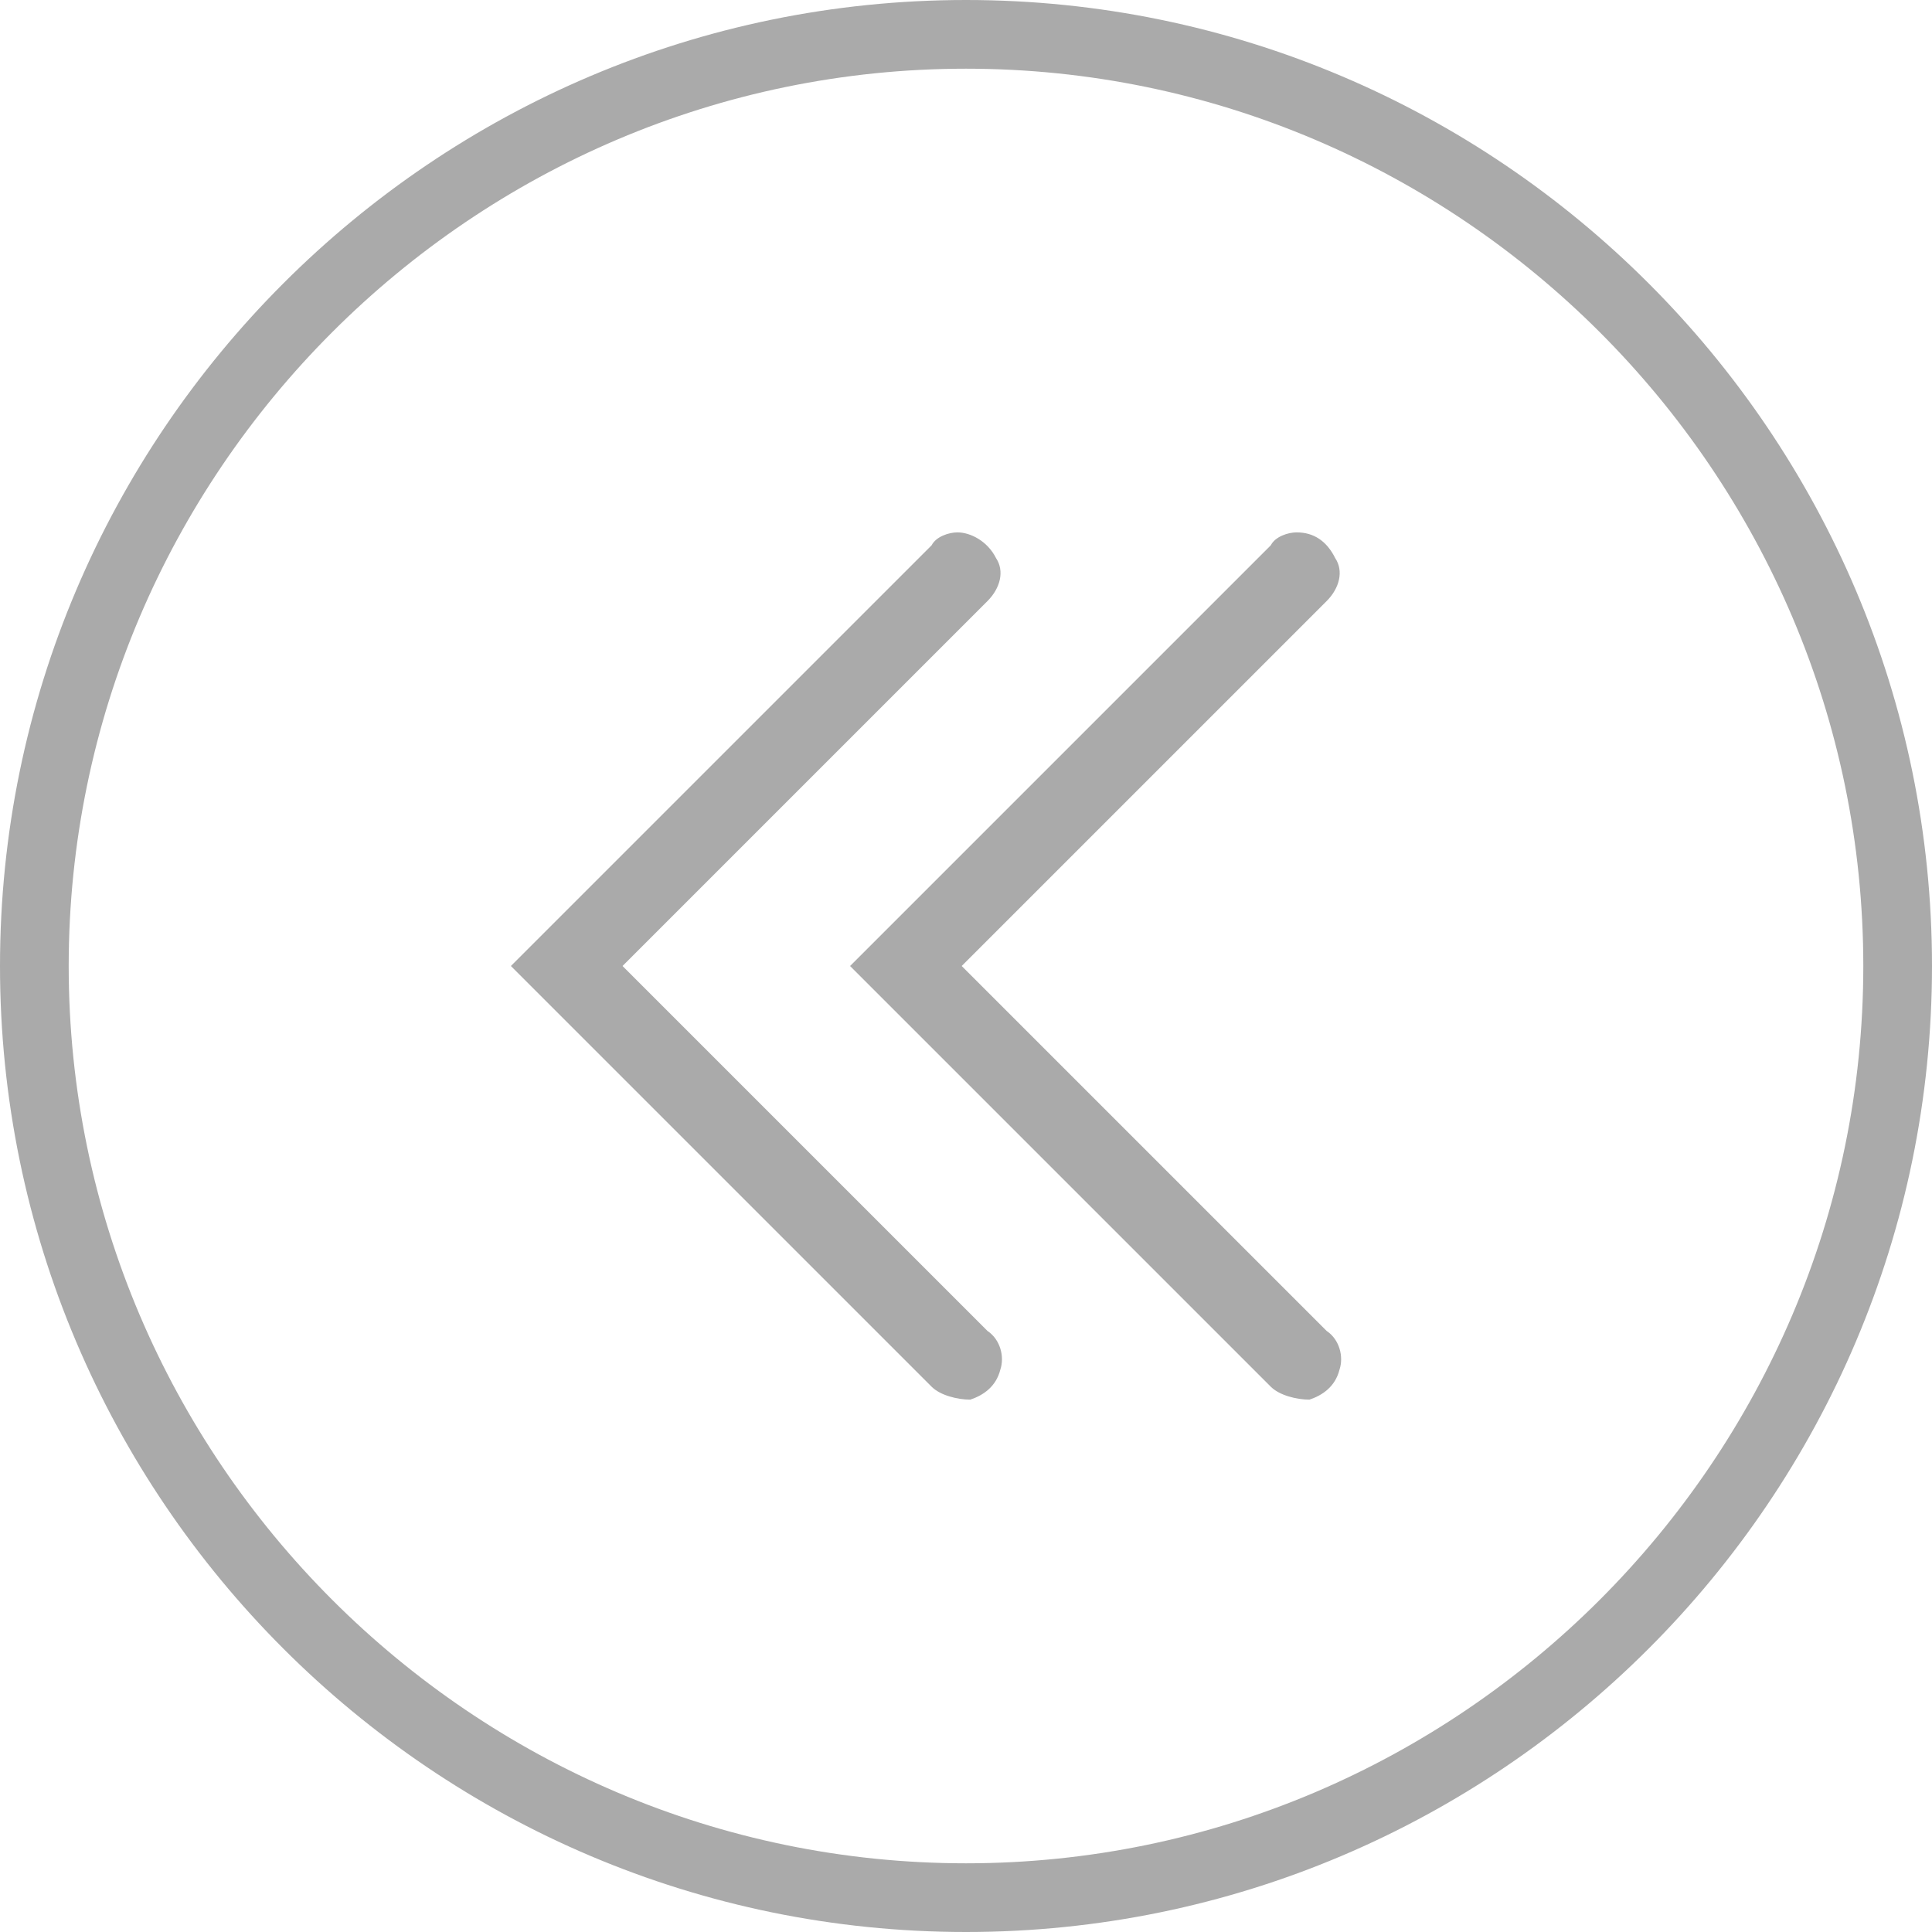 <svg version="1.1" id="fns_icon_arrow_left" xmlns="http://www.w3.org/2000/svg" xmlns:xlink="http://www.w3.org/1999/xlink" x="0px" y="0px" viewBox="0 0 45 45" style="enable-background:new 0 0 45 45;" xml:space="preserve">
  <style type="text/css">
	.st0{fill:#aaaaaa;}
</style>
<g>
	<g>
		<path class="st0" d="M22.5,1.6C34,1.6,43.4,11,43.4,22.5S34,43.4,22.5,43.4S1.6,34,1.6,22.5S11,1.6,22.5,1.6 M22.5,0
			C10.1,0,0,10.1,0,22.5S10.1,45,22.5,45S45,34.9,45,22.5S34.9,0,22.5,0L22.5,0z"/>
	</g>
	<g>
		<path class="st0" d="M22.3,12.4c-0.2,0-0.5,0.1-0.6,0.3l-9.8,9.8l9.8,9.8c0.2,0.2,0.6,0.3,0.9,0.3c0.3-0.1,0.6-0.3,0.7-0.7
			c0.1-0.3,0-0.7-0.3-0.9l-8.5-8.5l8.5-8.5c0.3-0.3,0.4-0.7,0.2-1C23,12.6,22.6,12.4,22.3,12.4z"/>
		<path class="st0" d="M30.2,12.4c-0.2,0-0.5,0.1-0.6,0.3l-9.8,9.8l9.8,9.8c0.2,0.2,0.6,0.3,0.9,0.3c0.3-0.1,0.6-0.3,0.7-0.7
			c0.1-0.3,0-0.7-0.3-0.9l-8.5-8.5l8.5-8.5c0.3-0.3,0.4-0.7,0.2-1C30.9,12.6,30.6,12.4,30.2,12.4z"/>
	</g>
</g>
</svg>
